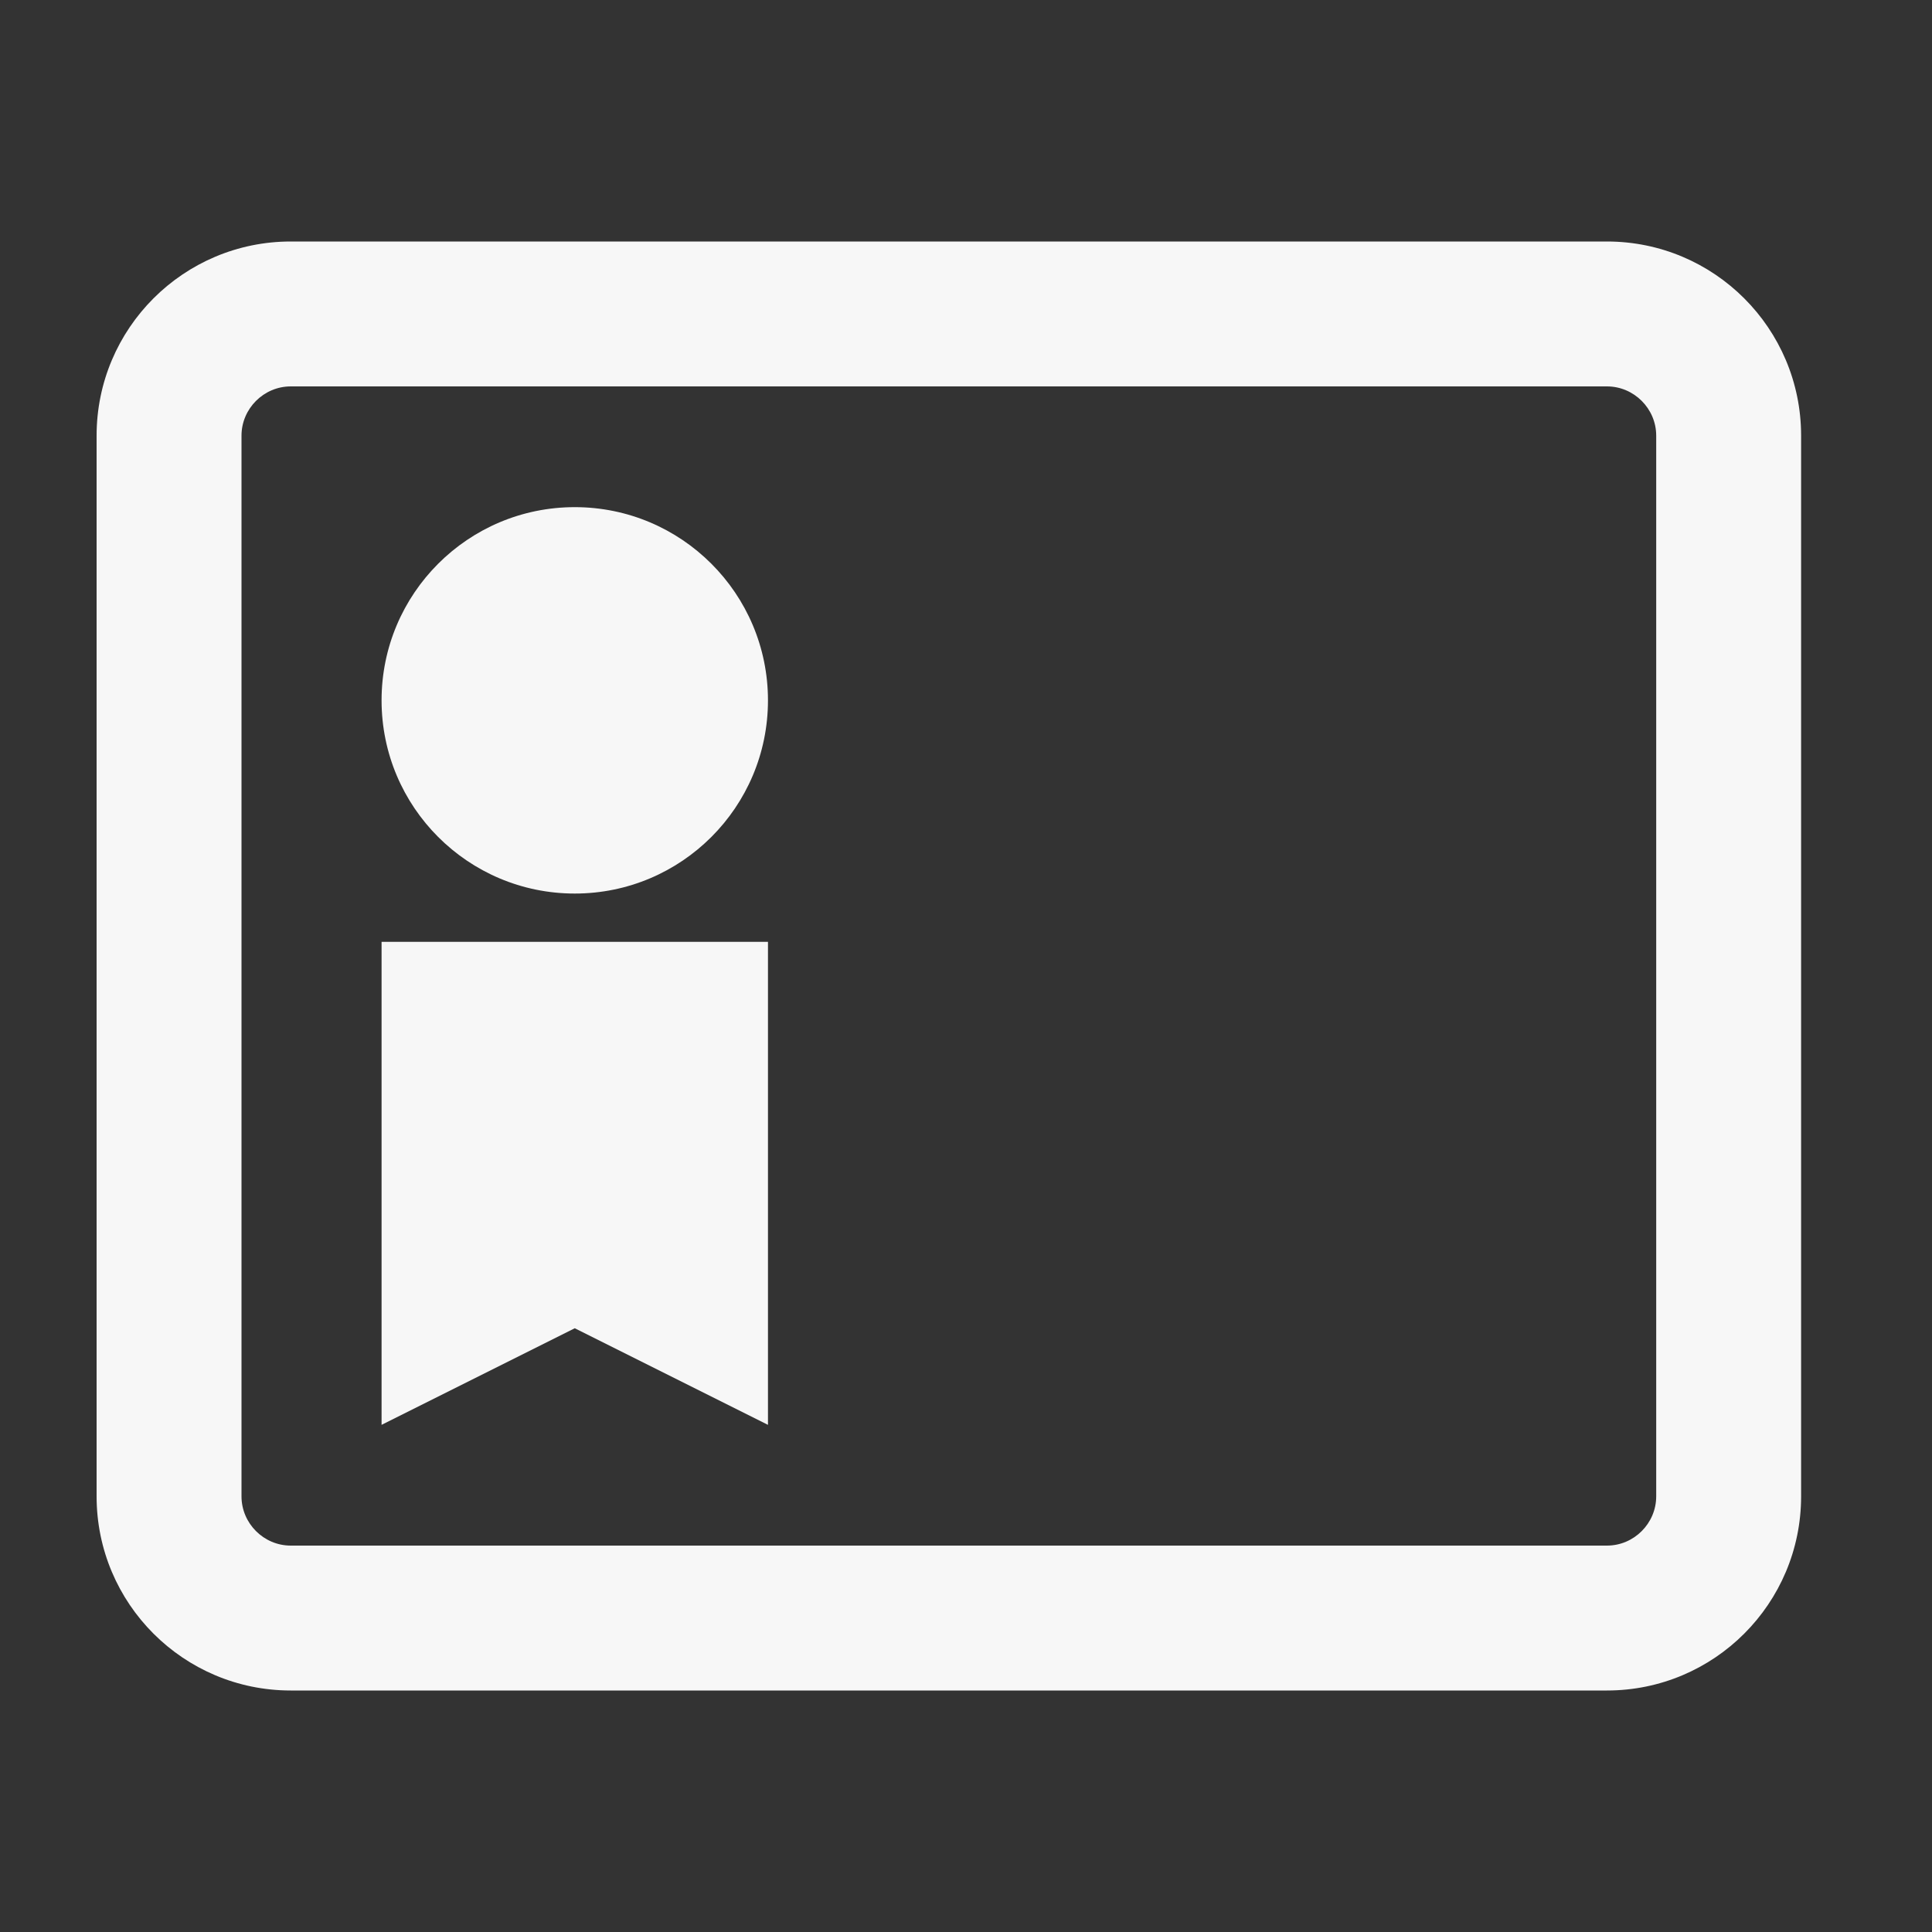 <svg width="40" height="40" viewBox="0 0 40 40" fill="none" xmlns="http://www.w3.org/2000/svg">
<rect x="0" y="0" width="40" height="40" fill="#333333" stroke="none"/>
<path d="M33.27 5H6.02C3.8 5 2 6.8 2 9.02V30.98C2 33.2 3.8 35 6.02 35H33.27C35.49 35 37.29 33.2 37.29 30.98V9.02C37.29 6.8 35.49 5 33.27 5ZM34.29 30.98C34.29 31.54 33.83 32 33.27 32H6.02C5.46 32 5 31.54 5 30.98V9.02C5 8.46 5.46 8 6.02 8H33.27C33.83 8 34.29 8.46 34.29 9.02V30.98Z" fill="white" fill-opacity="0.96"/>
<path d="M7.9 29.5L11.9 27.5L15.9 29.5V19.5H7.9V29.5Z" fill="white" fill-opacity="0.96"/>
<path d="M11.9 18.5C14.109 18.5 15.9 16.709 15.9 14.5C15.9 12.291 14.109 10.5 11.9 10.5C9.691 10.5 7.9 12.291 7.9 14.5C7.9 16.709 9.691 18.5 11.9 18.5Z" fill="white" fill-opacity="0.96"/>
</svg>
